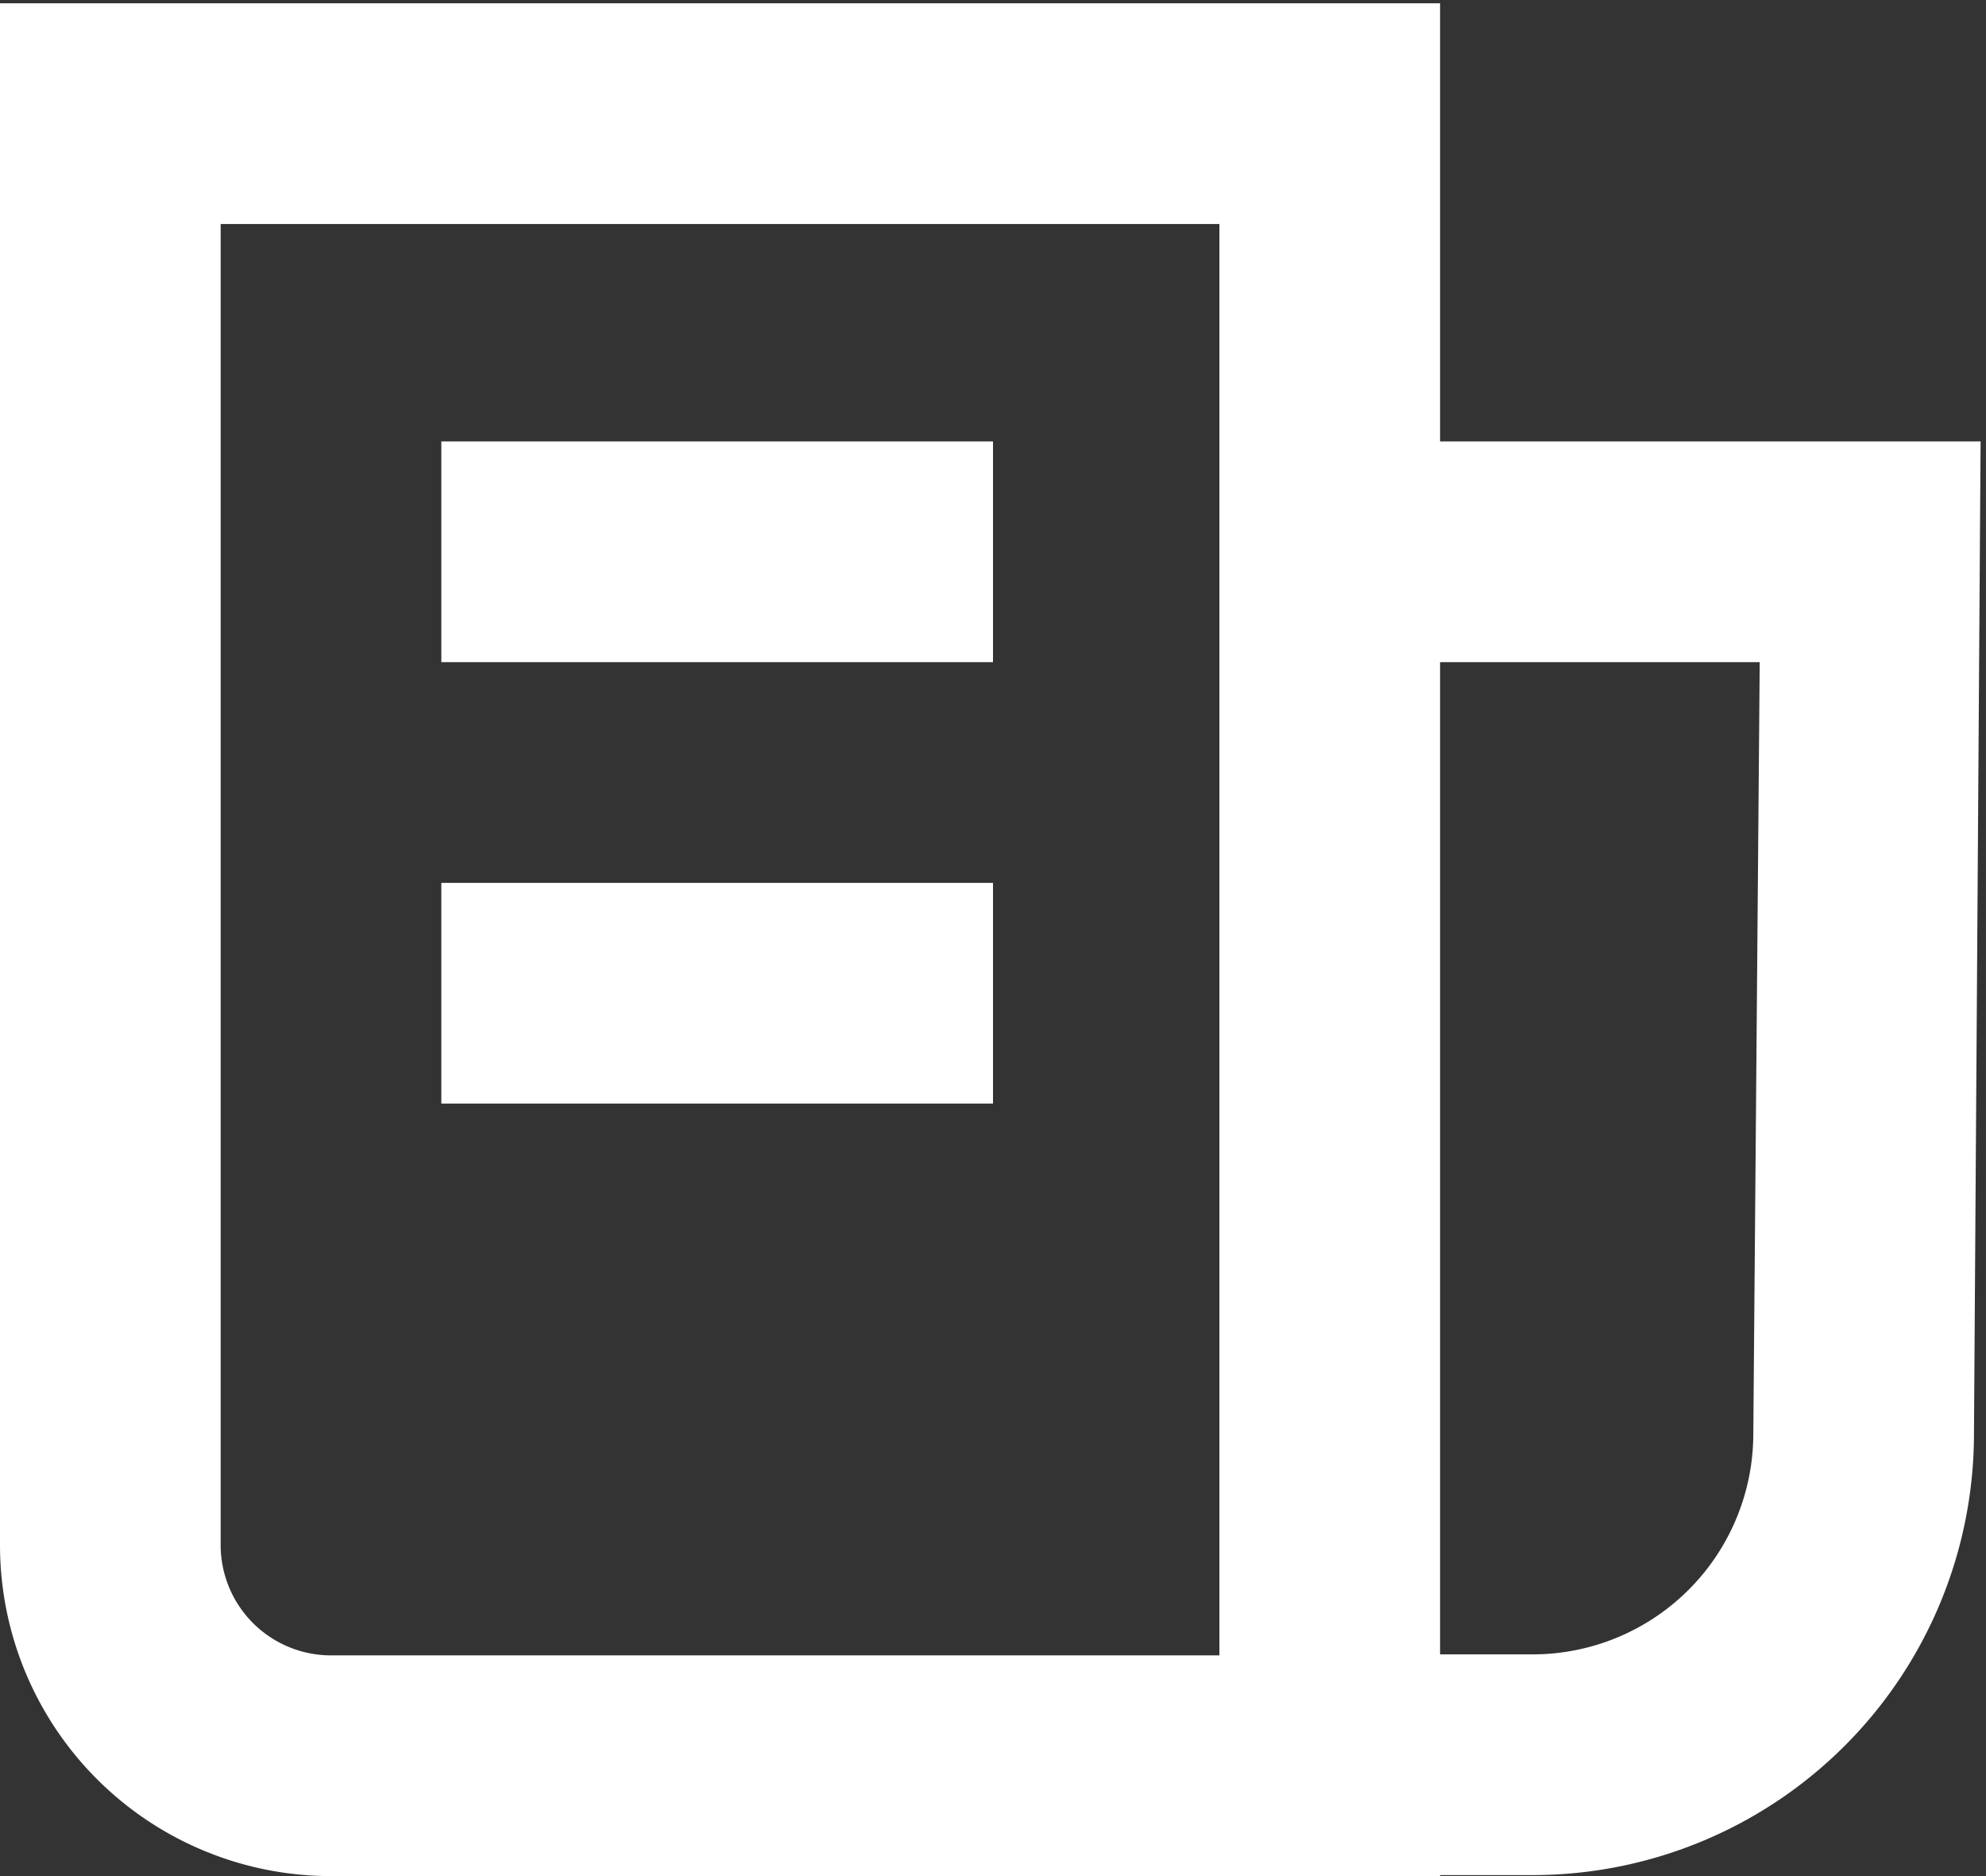 <svg xmlns="http://www.w3.org/2000/svg" xmlns:xlink="http://www.w3.org/1999/xlink" width="18" height="17" viewBox="0 0 18 17">
    <rect x="0" y="0" width="18" height="17" fill="#333333" stroke="none"/>
    <defs>
        <path id="a" d="M0 0h20v20H0z"/>
    </defs>
    <g fill="none" fill-rule="evenodd" transform="translate(-1 -1)">
        <mask id="b" fill="#fff">
            <use xlink:href="#a"/>
        </mask>
        <use fill="#D8D8D8" fill-opacity="0" xlink:href="#a"/>
        <path stroke="#FFF" stroke-width="2" d="M2 2.03V15a2 2 0 0 0 2 2h9.052V2.03H2z" mask="url(#b)"/>
        <path fill="#FFF" fill-rule="nonzero" d="M16.95 7H13V5h5.951l-.06 8.995a4 4 0 0 1-4 3.996h-1.593v-2h1.593a2 2 0 0 0 2-1.998L16.949 7z" mask="url(#b)"/>
        <path fill="#FFF" d="M5 5h5v2H5zM5 9h5v2H5z" mask="url(#b)"/>
    </g>
</svg>
